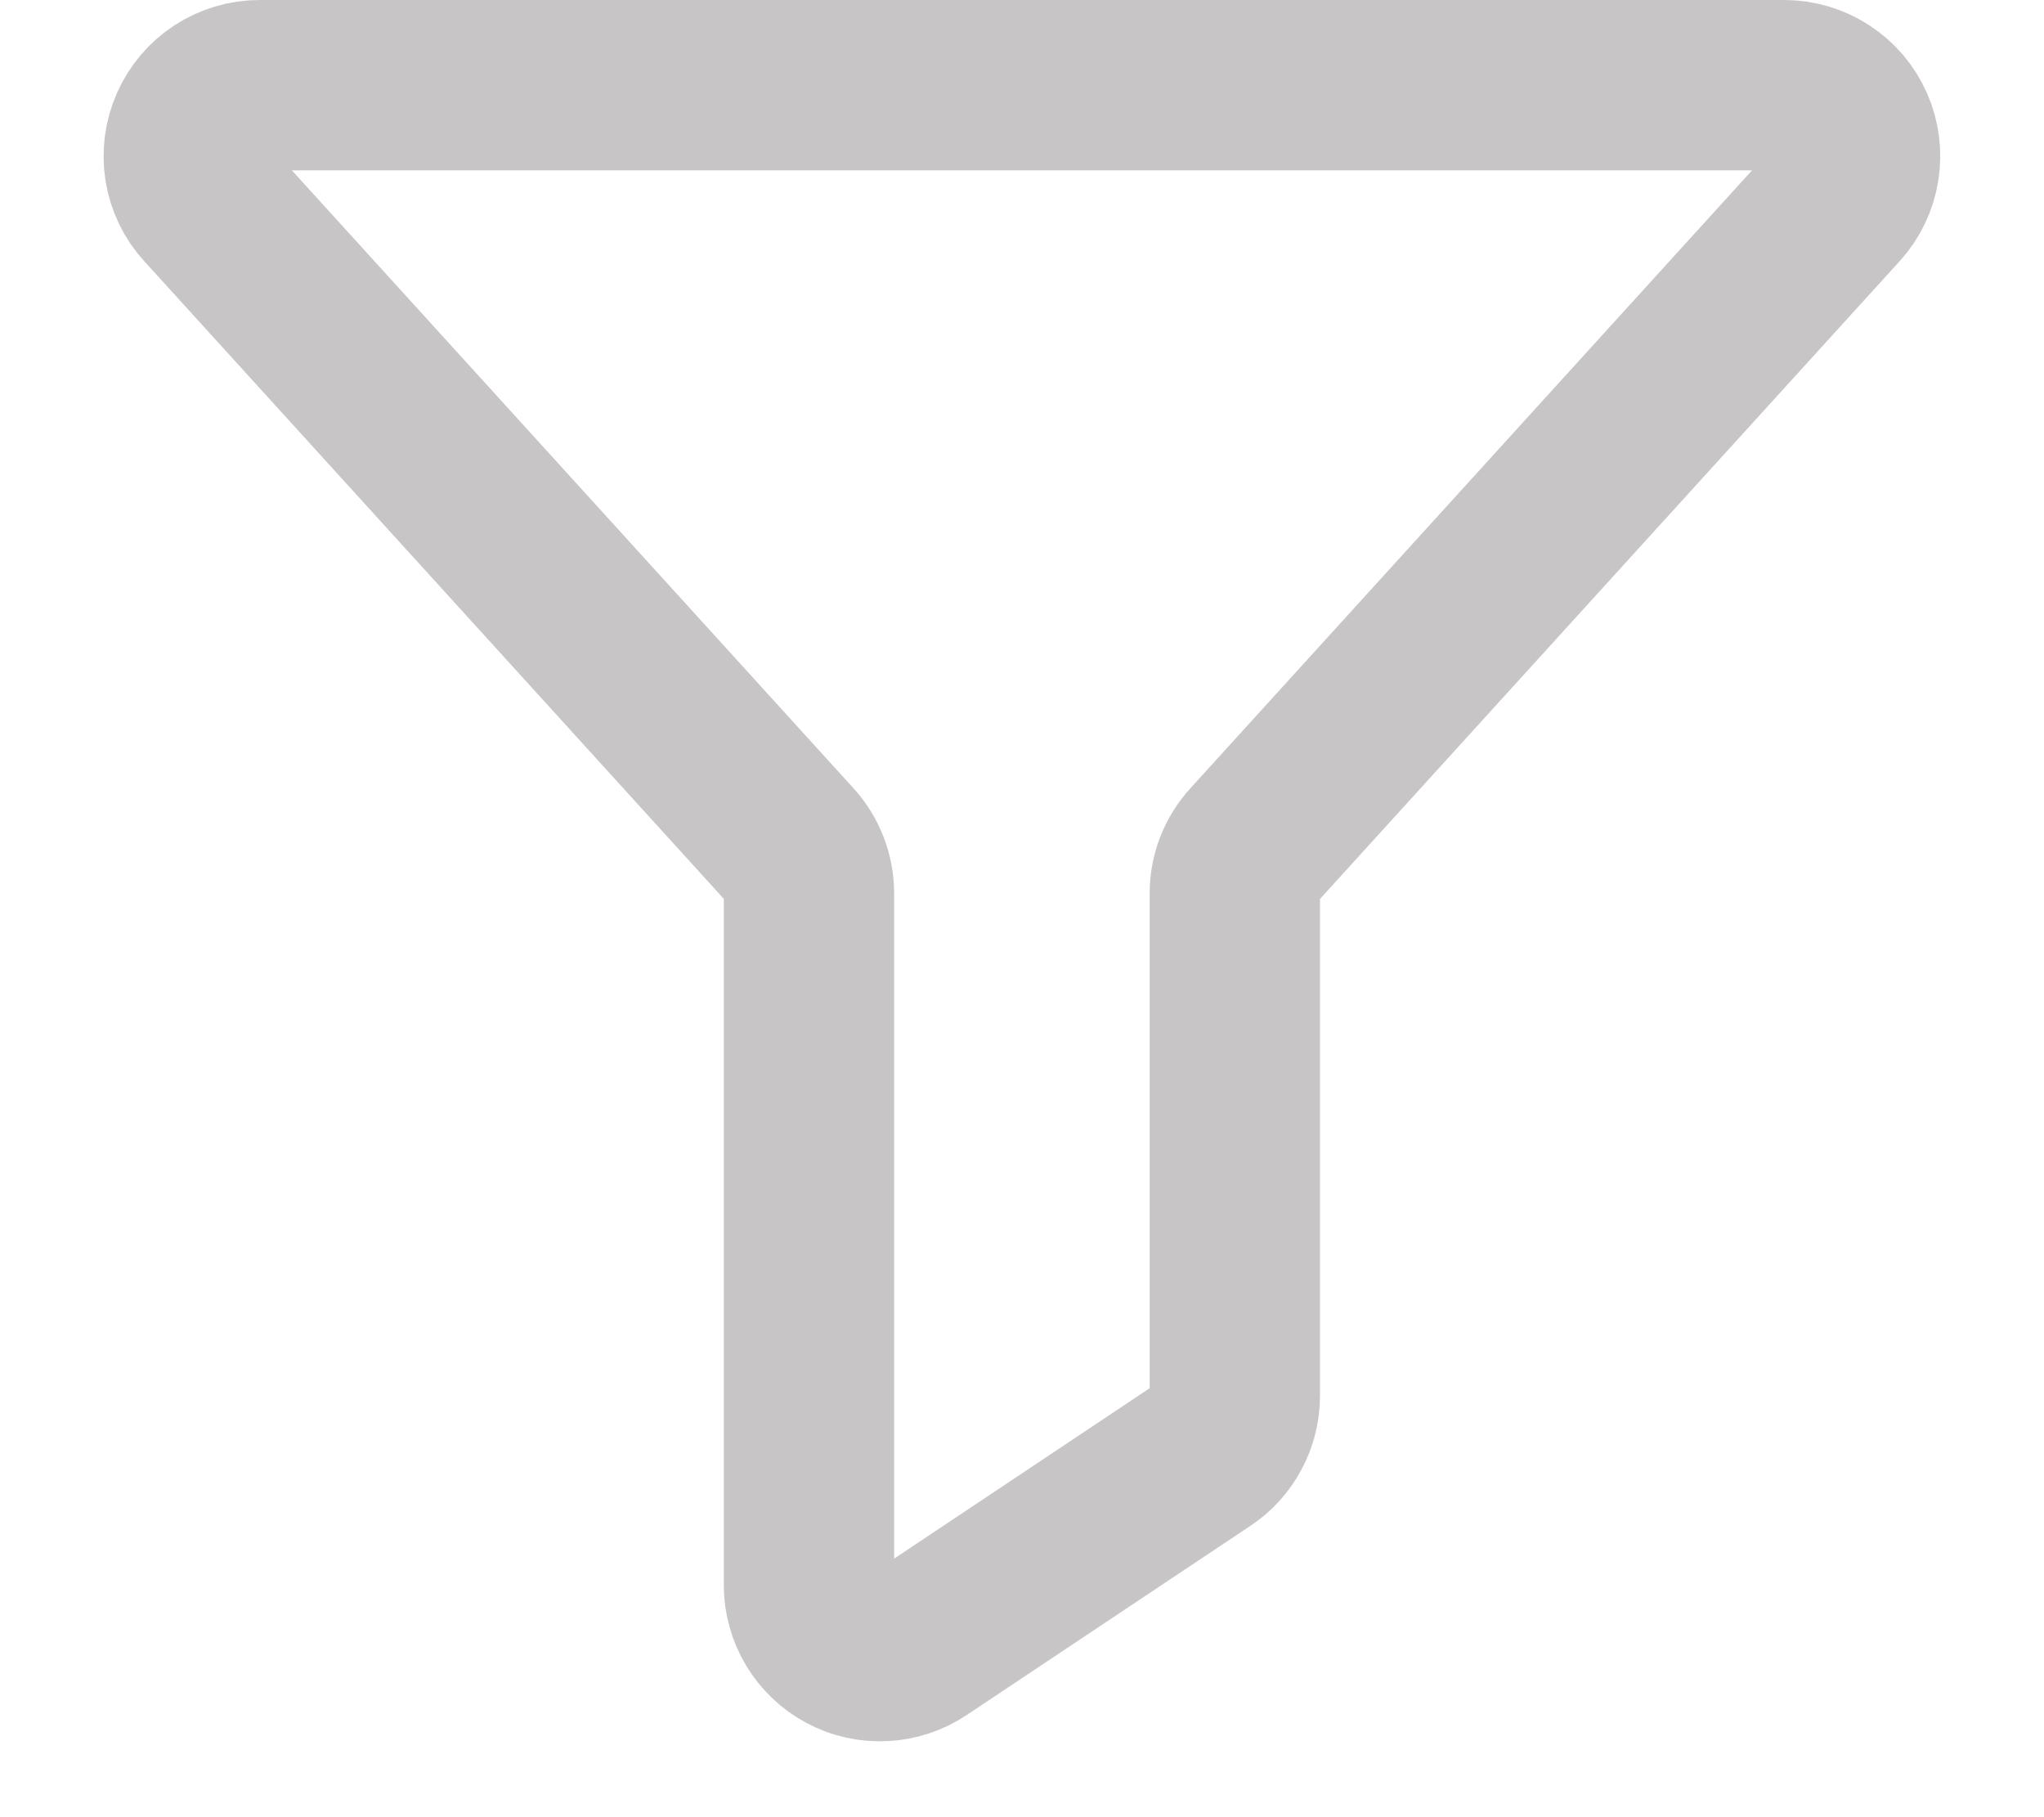 <svg width="18" height="16" viewBox="0 0 18 16" fill="none" xmlns="http://www.w3.org/2000/svg">
<path d="M2.287 0.75H15.711C15.832 0.75 15.951 0.785 16.052 0.851C16.154 0.917 16.234 1.011 16.283 1.122C16.332 1.233 16.348 1.355 16.328 1.475C16.309 1.595 16.255 1.706 16.174 1.795L11.037 7.446C10.932 7.561 10.874 7.711 10.874 7.867V12.29C10.874 12.393 10.849 12.495 10.8 12.585C10.752 12.676 10.682 12.754 10.596 12.81L8.096 14.477C8.002 14.54 7.892 14.576 7.779 14.581C7.666 14.587 7.554 14.562 7.454 14.508C7.355 14.455 7.271 14.375 7.213 14.278C7.155 14.181 7.124 14.07 7.124 13.957V7.867C7.124 7.711 7.066 7.561 6.962 7.446L1.825 1.795C1.743 1.706 1.69 1.595 1.67 1.475C1.651 1.355 1.667 1.233 1.716 1.122C1.765 1.011 1.845 0.917 1.946 0.851C2.048 0.785 2.166 0.75 2.287 0.75V0.75Z" stroke="#C7C5C5" stroke-width="1.5" stroke-linecap="round" stroke-linejoin="round"/>
</svg>
